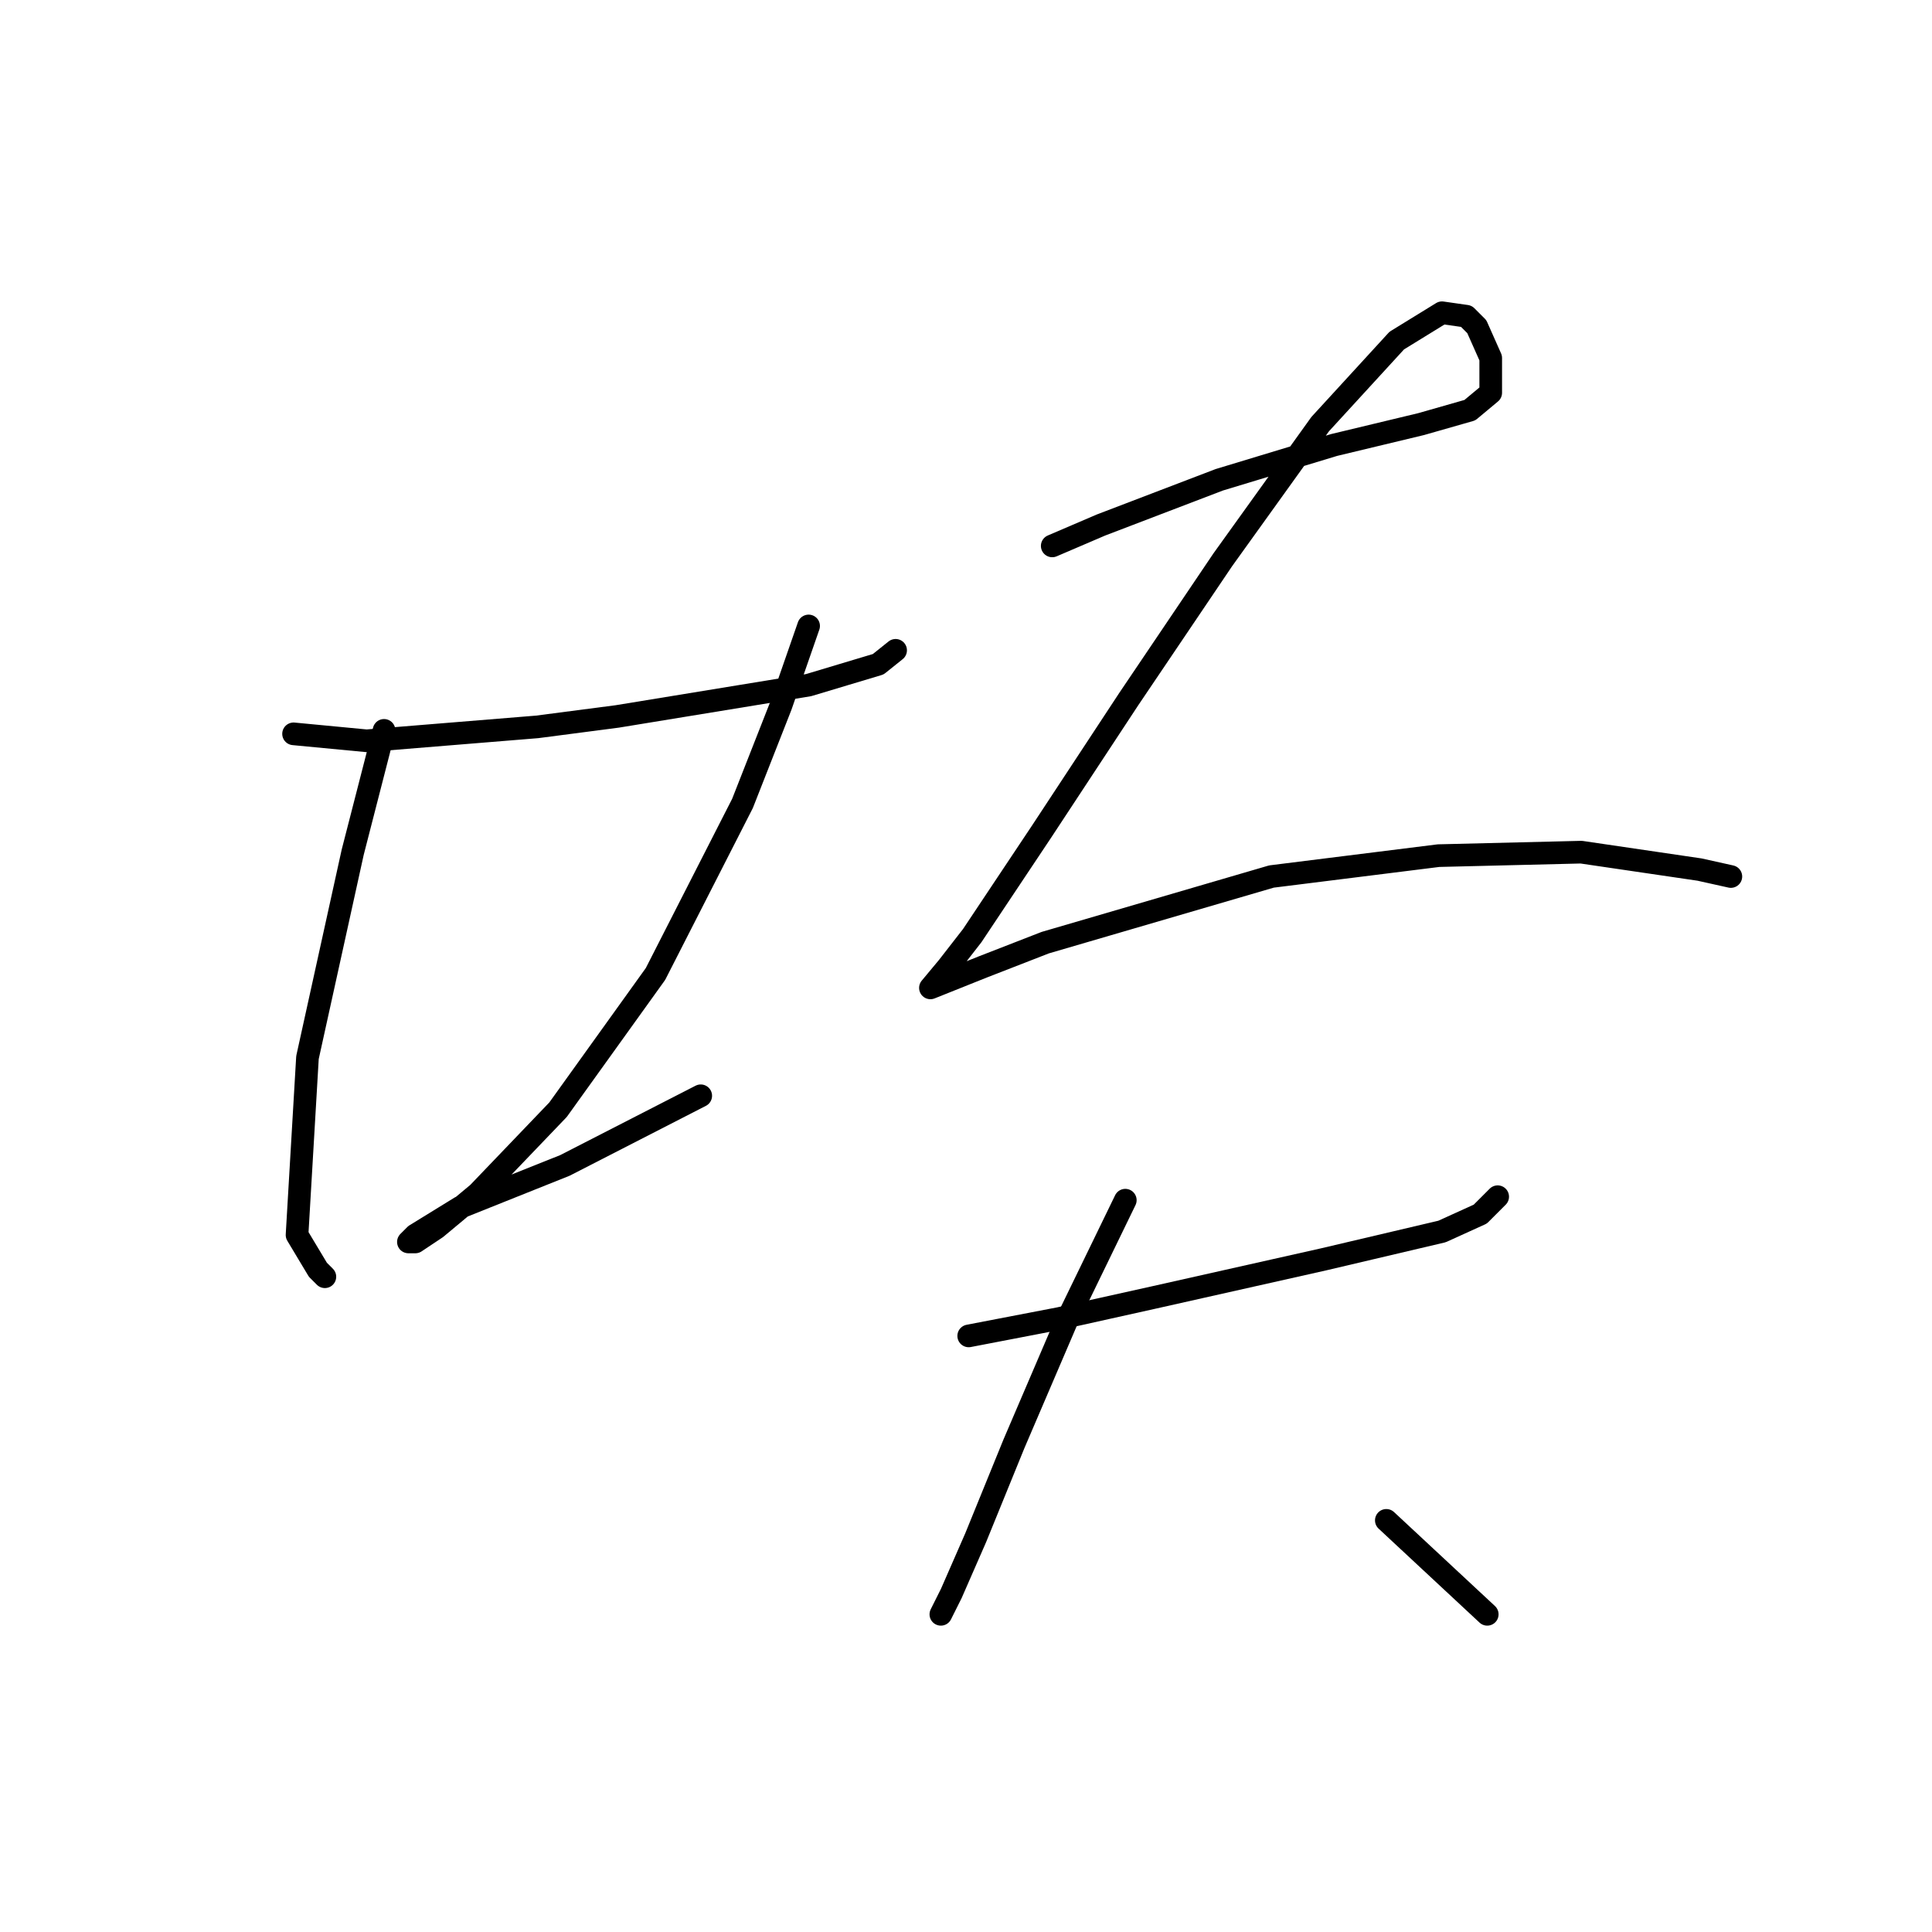 <?xml version="1.0" standalone="no"?>
    <svg width="256" height="256" xmlns="http://www.w3.org/2000/svg" version="1.1">
    <polyline stroke="black" stroke-width="3" stroke-linecap="round" fill="transparent" stroke-linejoin="round" points="38.898 97.238 48.581 98.16 71.177 96.315 81.783 94.932 107.146 90.782 116.369 88.015 118.674 86.17 118.674 86.17 " />
        <polyline stroke="black" stroke-width="3" stroke-linecap="round" fill="transparent" stroke-linejoin="round" points="50.887 96.777 46.737 112.916 40.742 140.124 39.359 163.642 42.125 168.253 43.048 169.175 43.048 169.175 " />
        <polyline stroke="black" stroke-width="3" stroke-linecap="round" fill="transparent" stroke-linejoin="round" points="107.146 82.942 103.457 93.549 98.384 106.46 86.856 129.056 73.944 147.041 63.338 158.108 57.804 162.719 55.037 164.564 54.115 164.564 55.037 163.642 61.032 159.952 74.866 154.419 92.851 145.196 92.851 145.196 " />
        <polyline stroke="black" stroke-width="3" stroke-linecap="round" fill="transparent" stroke-linejoin="round" points="139.426 72.336 145.882 69.569 161.56 63.575 176.778 58.963 188.306 56.196 194.762 54.352 197.529 52.046 197.529 47.435 195.684 43.285 194.301 41.901 191.073 41.44 185.078 45.129 174.933 56.196 162.021 74.181 149.571 92.626 138.042 110.15 128.819 123.984 125.591 128.134 123.286 130.901 130.203 128.134 138.503 124.906 168.477 116.144 190.612 113.377 209.519 112.916 225.197 115.222 229.348 116.144 229.348 116.144 " />
        <polyline stroke="black" stroke-width="3" stroke-linecap="round" fill="transparent" stroke-linejoin="round" points="128.358 177.015 140.348 174.709 152.799 171.942 175.394 166.869 191.073 163.18 196.146 160.875 198.451 158.569 198.451 158.569 " />
        <polyline stroke="black" stroke-width="3" stroke-linecap="round" fill="transparent" stroke-linejoin="round" points="149.109 159.03 141.27 175.17 134.353 191.31 129.281 203.761 126.053 211.139 124.669 213.906 124.669 213.906 " />
        <polyline stroke="black" stroke-width="3" stroke-linecap="round" fill="transparent" stroke-linejoin="round" points="183.695 201.455 197.068 213.906 197.068 213.906 " />
        </svg>